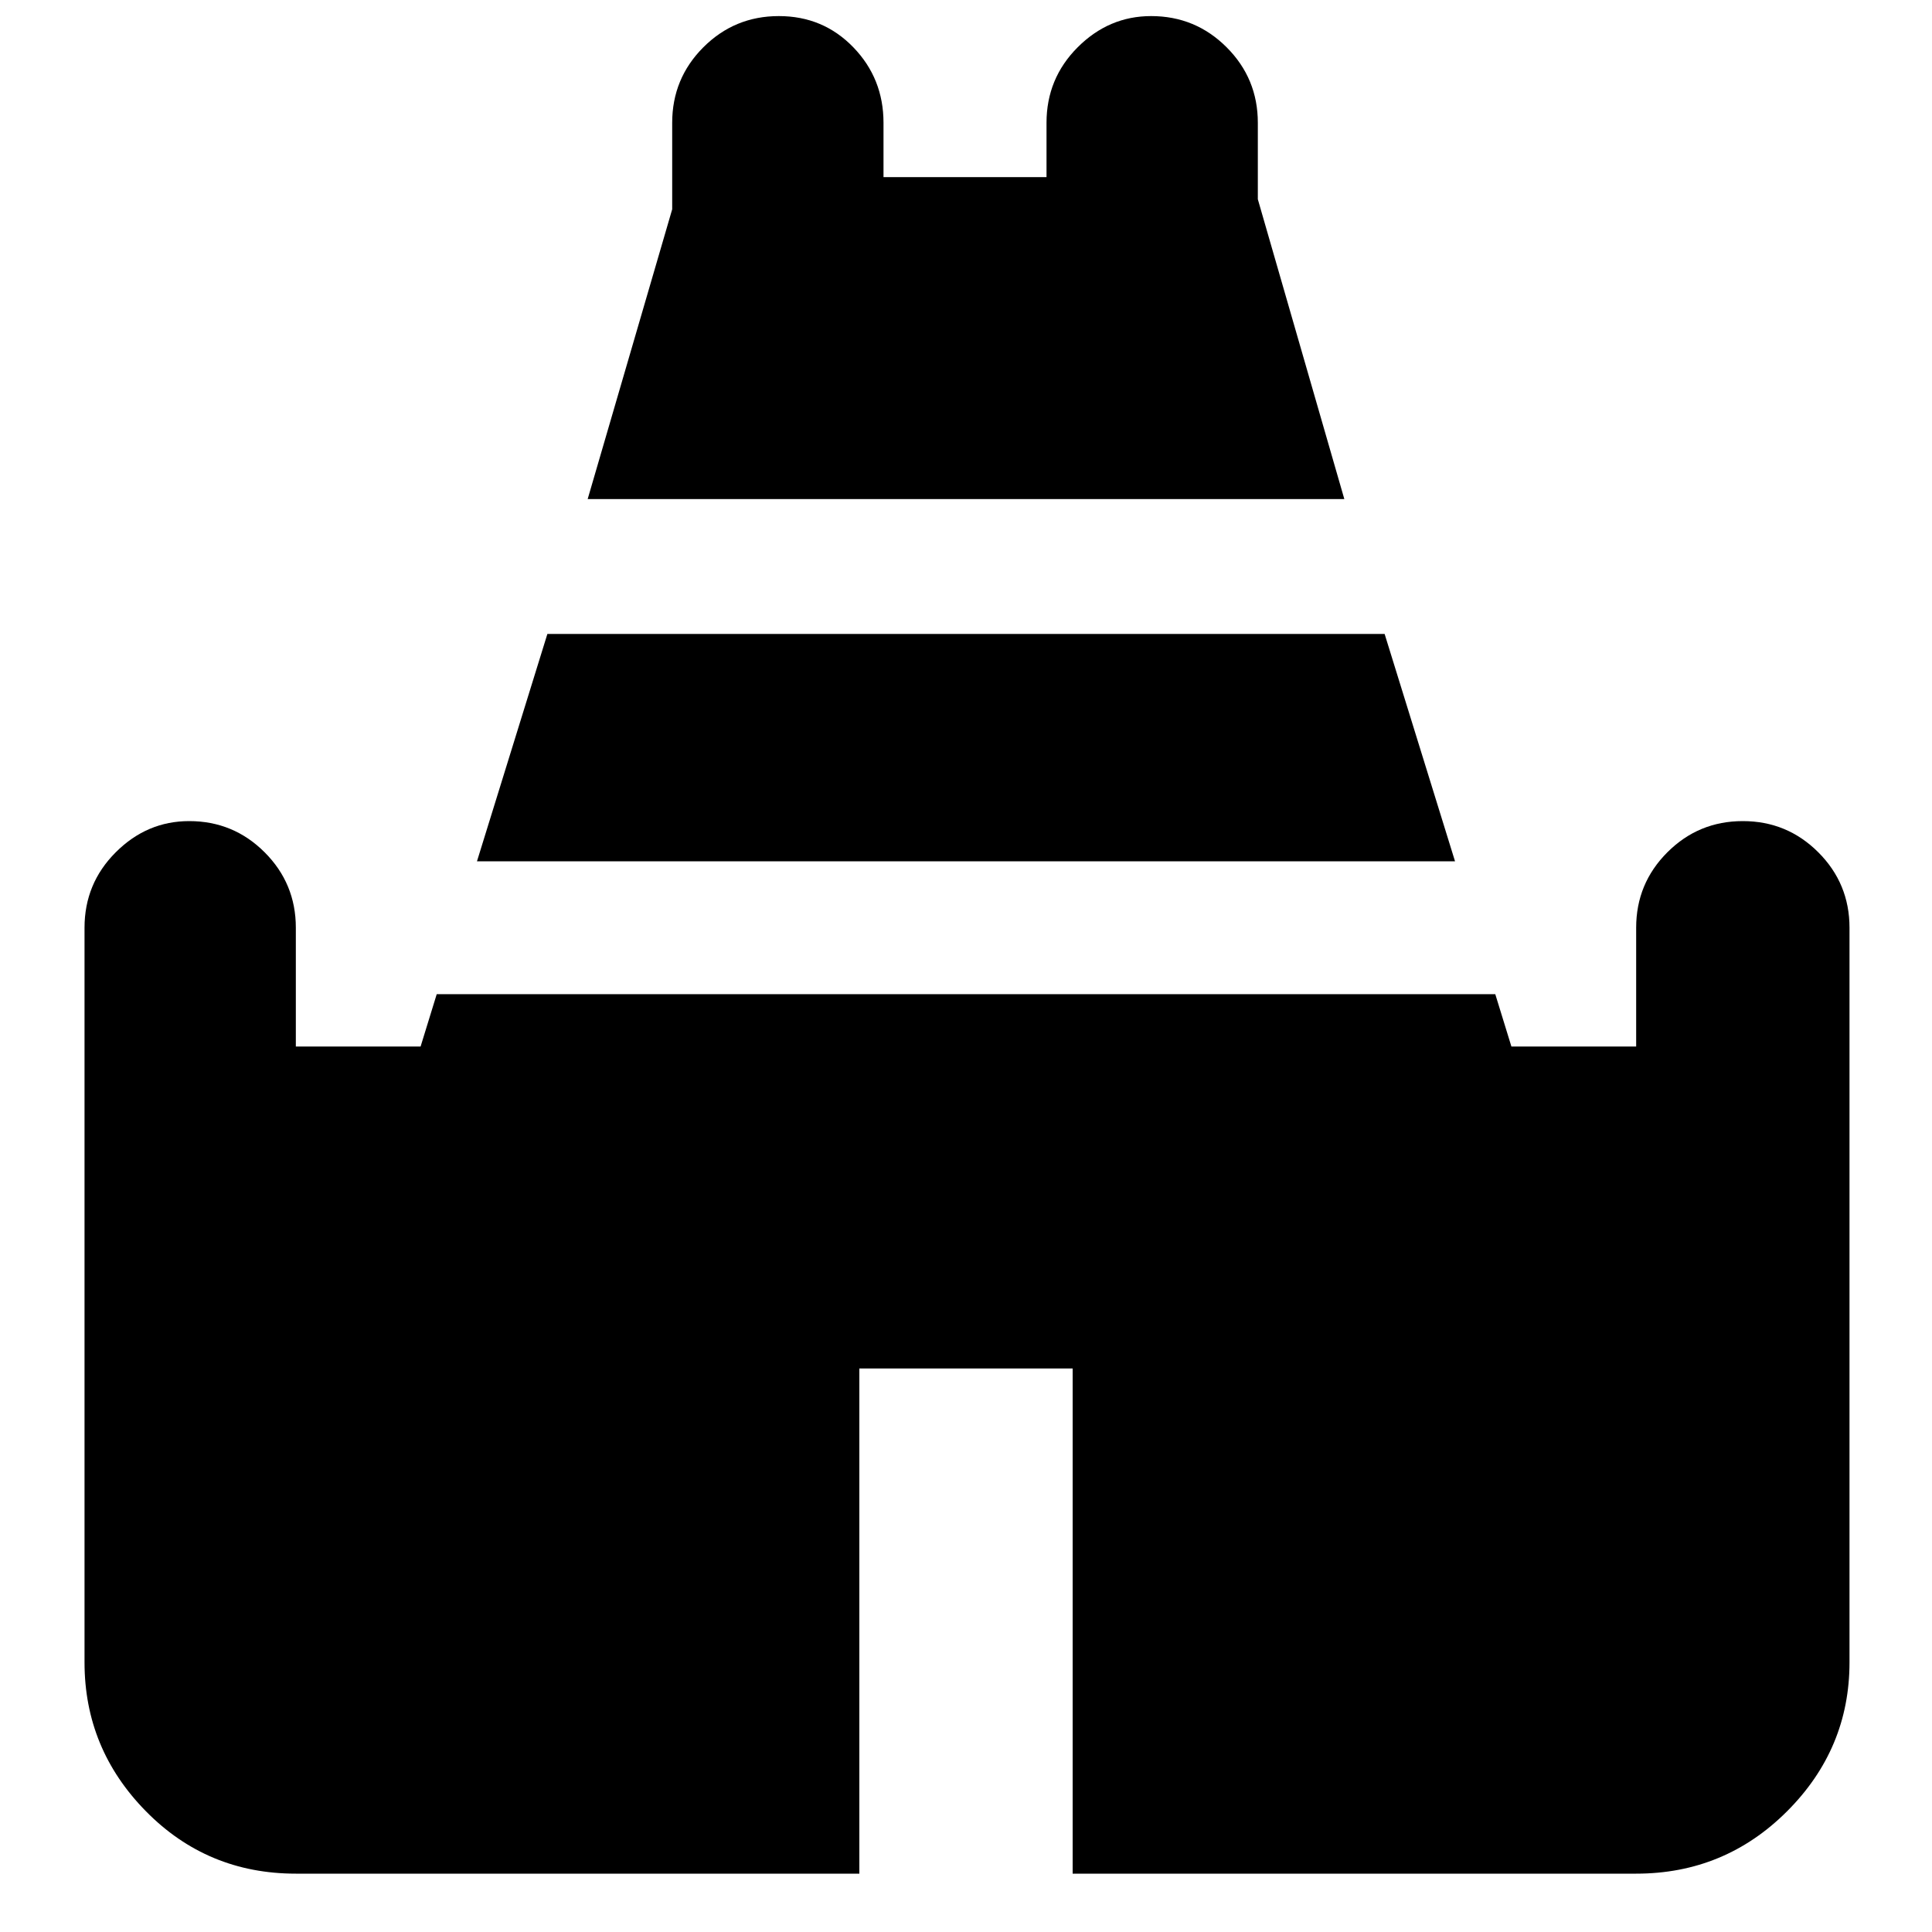 <svg xmlns="http://www.w3.org/2000/svg" height="40" width="40"><path d="m12.167 10.333 1.75-6V2.542q0-.917.645-1.563.646-.646 1.563-.646.917 0 1.542.646t.625 1.563v1.125h3.375V2.542q0-.917.645-1.563.646-.646 1.521-.646.917 0 1.563.646.646.646.646 1.563v1.583l1.791 6.208ZM6.125 38.792q-1.833 0-3.104-1.292-1.271-1.292-1.271-3.083V19.208q0-.916.646-1.562T3.917 17q.916 0 1.562.646t.646 1.562v2.459h2.583l.334-1.084h21.916l.334 1.084h2.583v-2.459q0-.916.646-1.562T36.083 17q.917 0 1.563.646.646.646.646 1.562v15.209q0 1.791-1.292 3.083-1.292 1.292-3.125 1.292H22.208V28.333h-4.416v10.459Zm3.75-20.959 1.458-4.708h17.334l1.458 4.708Z"/></svg>